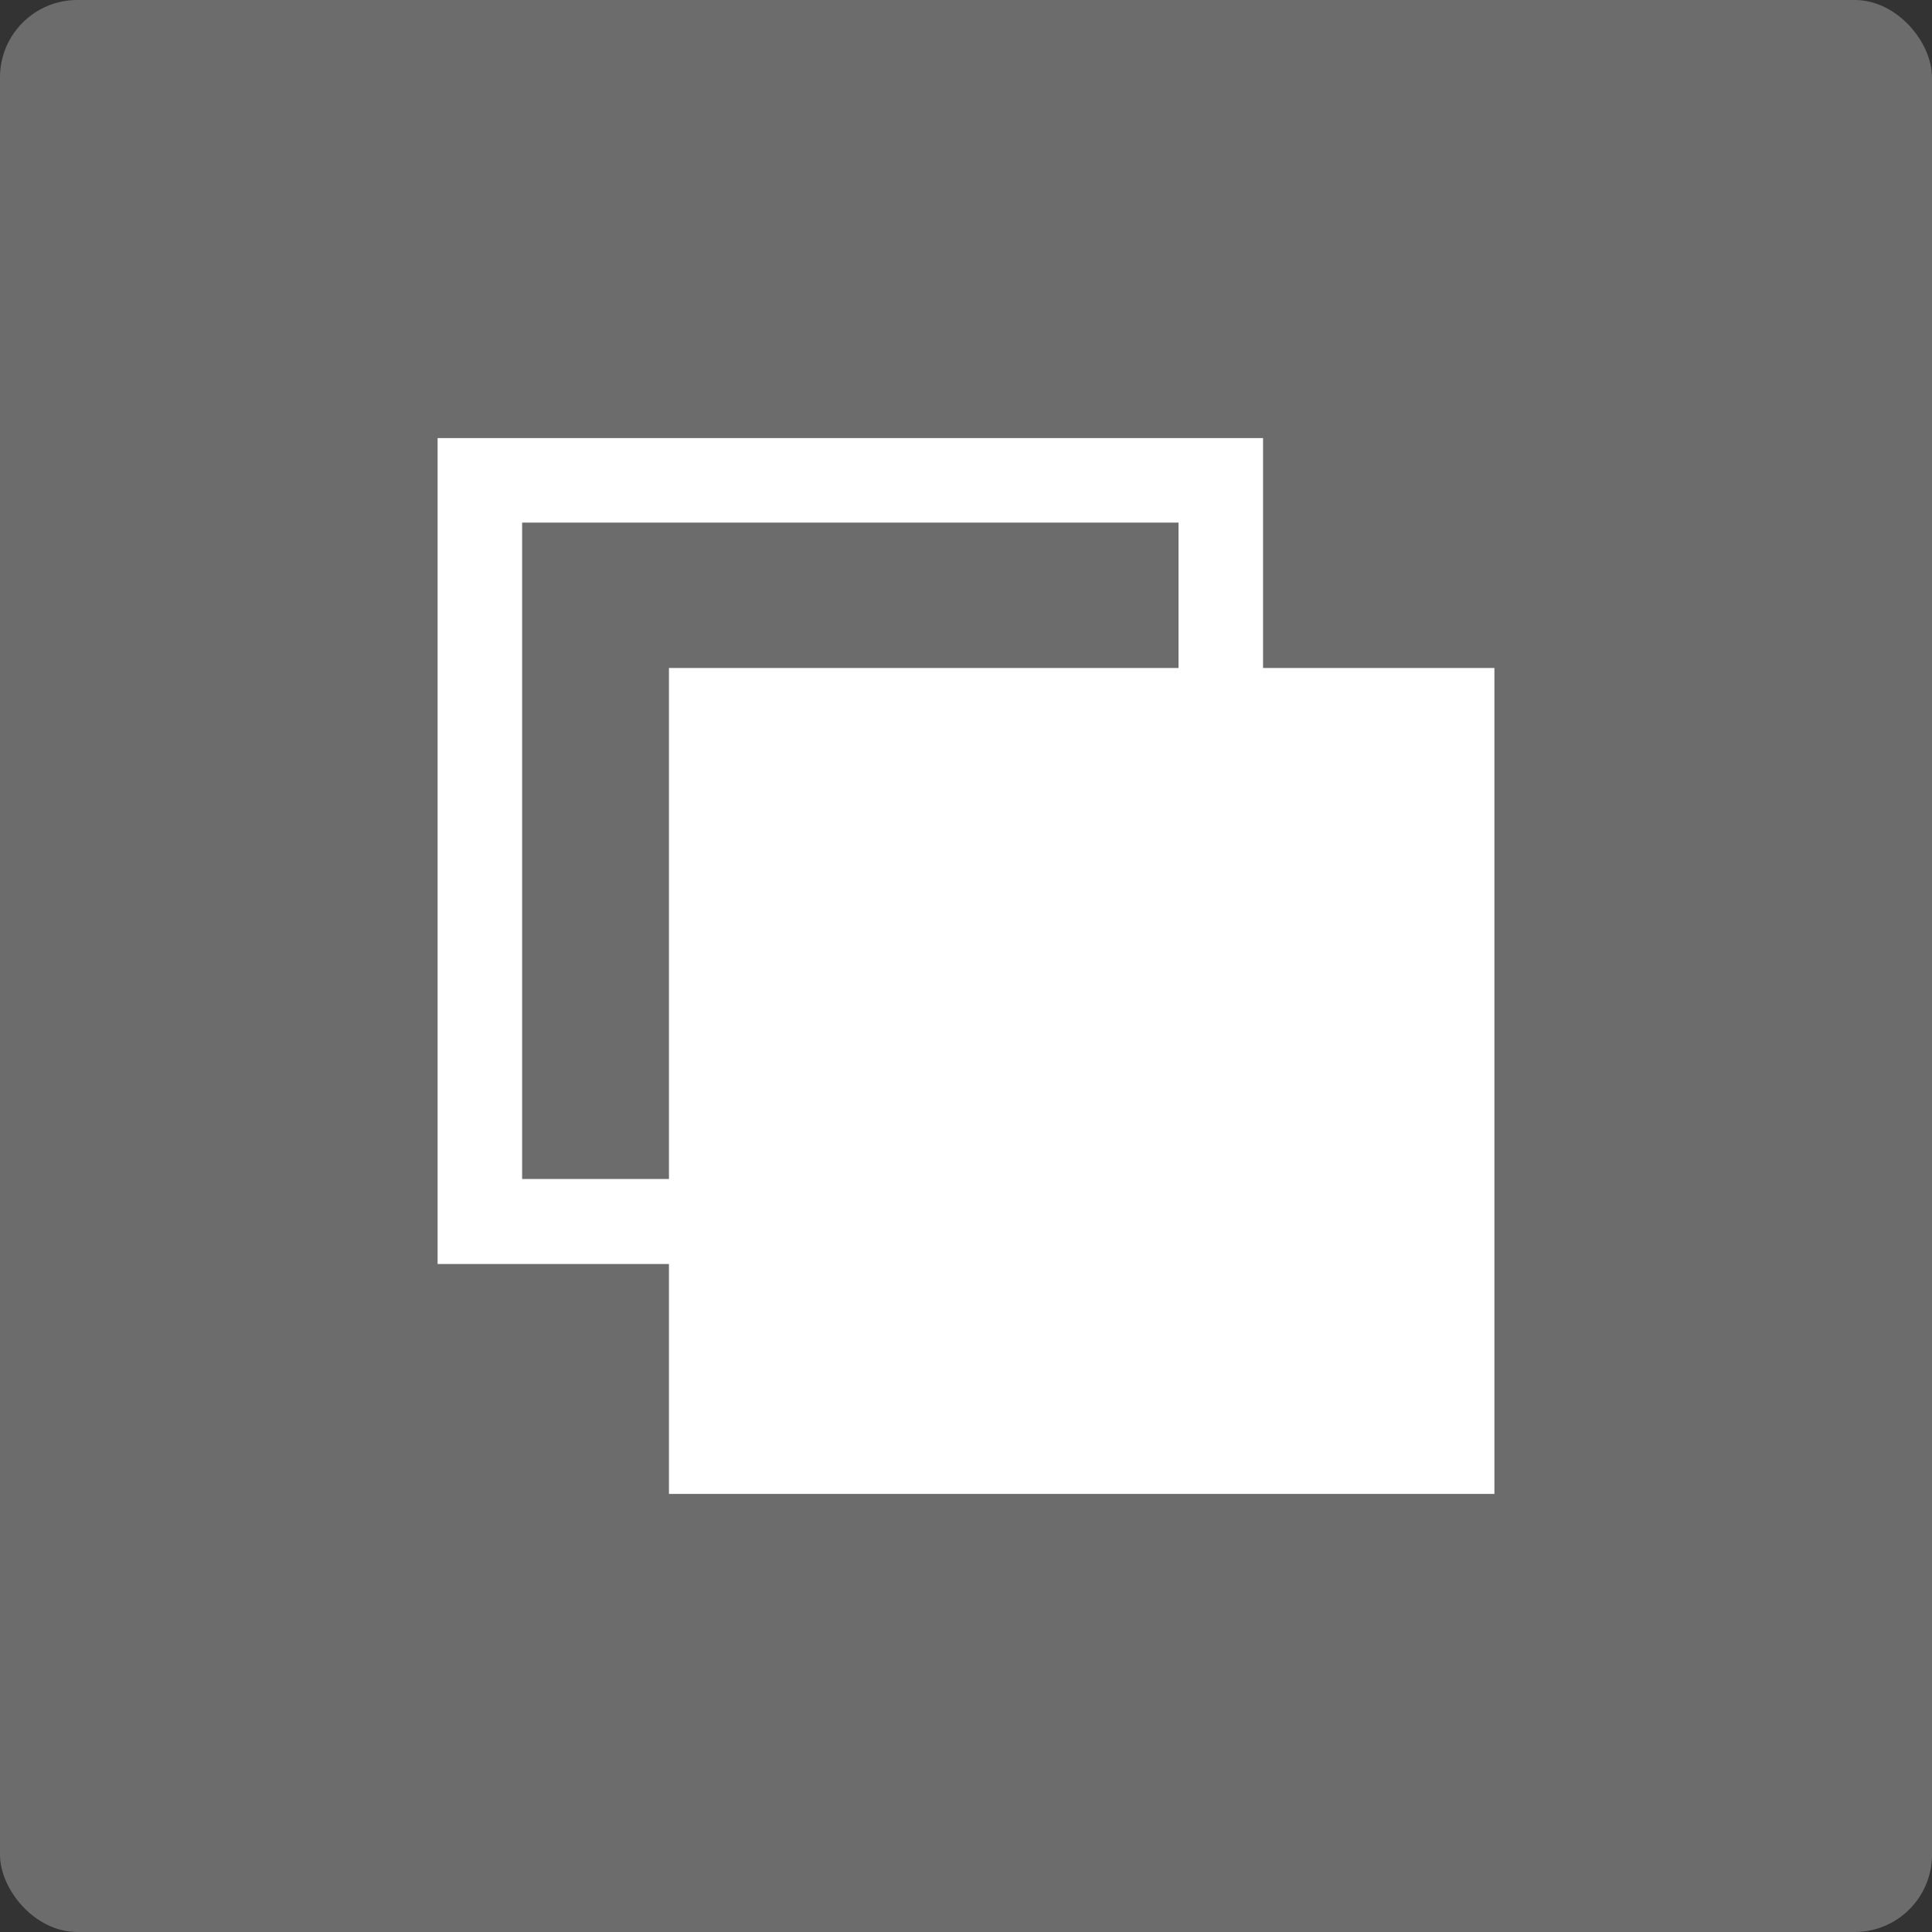 <svg xmlns="http://www.w3.org/2000/svg" viewBox="0 0 40 40">
  <rect x="0" y="0" width="40" height="40" fill="#333333" stroke="none"/>
  <title>paste_on</title>
  <g id="Layer_2" data-name="Layer 2">
    <g id="toolbar">
      <rect width="40" height="40" rx="1.6" fill="#6d6c6c"/>
      <g>
        <polygon points="14.72 24.41 10.81 24.41 10.81 10.82 24.4 10.82 24.4 14.71 26.15 14.71 26.15 9.07 9.06 9.07 9.06 26.17 14.72 26.17 14.72 24.41" fill="#fff"/>
        <path d="M30.94,30.93H13.85V13.83H30.94Z" fill="#fff"/>
      </g>
    </g>
  </g>
</svg>

